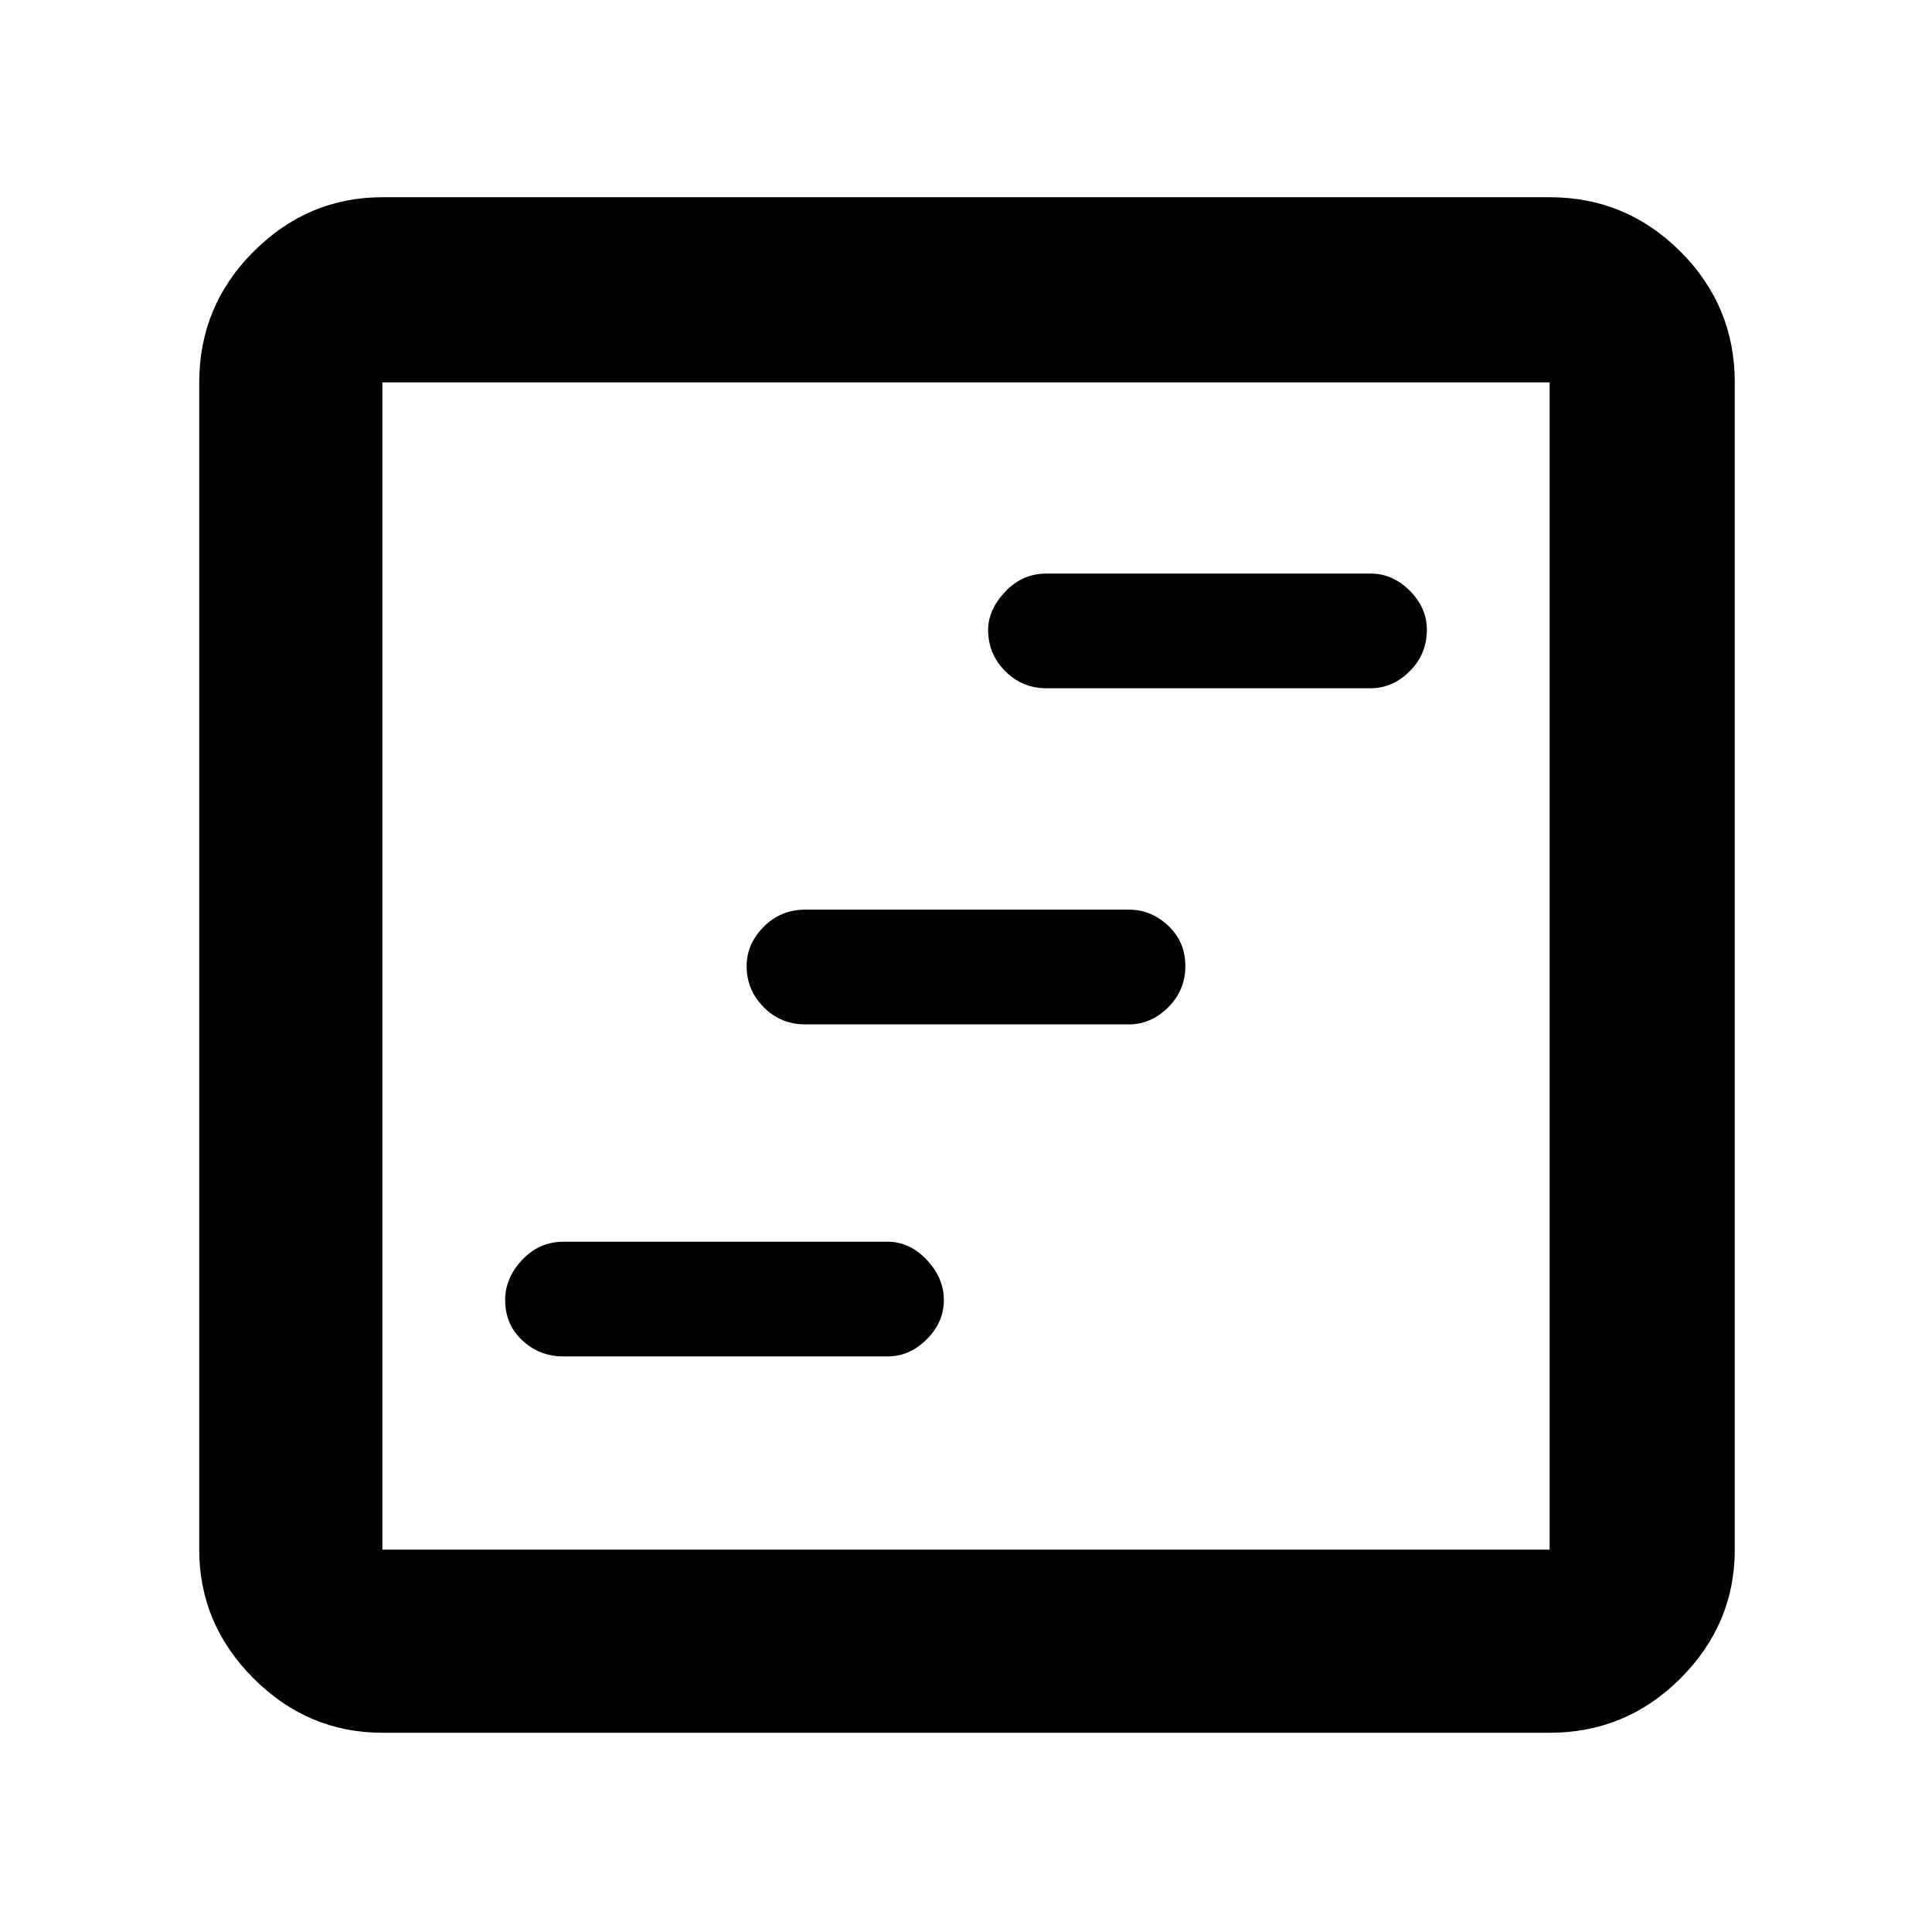<svg xmlns="http://www.w3.org/2000/svg" height="48" width="48"><path d="M14 33.7h8.05q.55 0 .975-.425.425-.425.425-.975t-.425-1q-.425-.45-.975-.45H14q-.6 0-1.025.45-.425.45-.425 1 0 .6.425 1t1.025.4Zm12-16.6h8.05q.55 0 .975-.425.425-.425.425-1.025 0-.55-.425-.975-.425-.425-.975-.425H26q-.6 0-1.025.45-.425.45-.425.95 0 .6.425 1.025.425.425 1.025.425Zm-6 8.35h8.05q.55 0 .975-.425.425-.425.425-1.025 0-.6-.425-1t-.975-.4H20q-.6 0-1.025.425-.425.425-.425.975 0 .6.425 1.025.425.425 1.025.425ZM9.5 43.05q-1.85 0-3.2-1.35t-1.35-3.2v-29q0-1.9 1.35-3.25T9.5 4.9h29q1.9 0 3.25 1.35T43.1 9.5v29q0 1.85-1.35 3.2t-3.25 1.35Zm0-4.55h29v-29h-29v29Zm0 0v-29 29Z"/></svg>